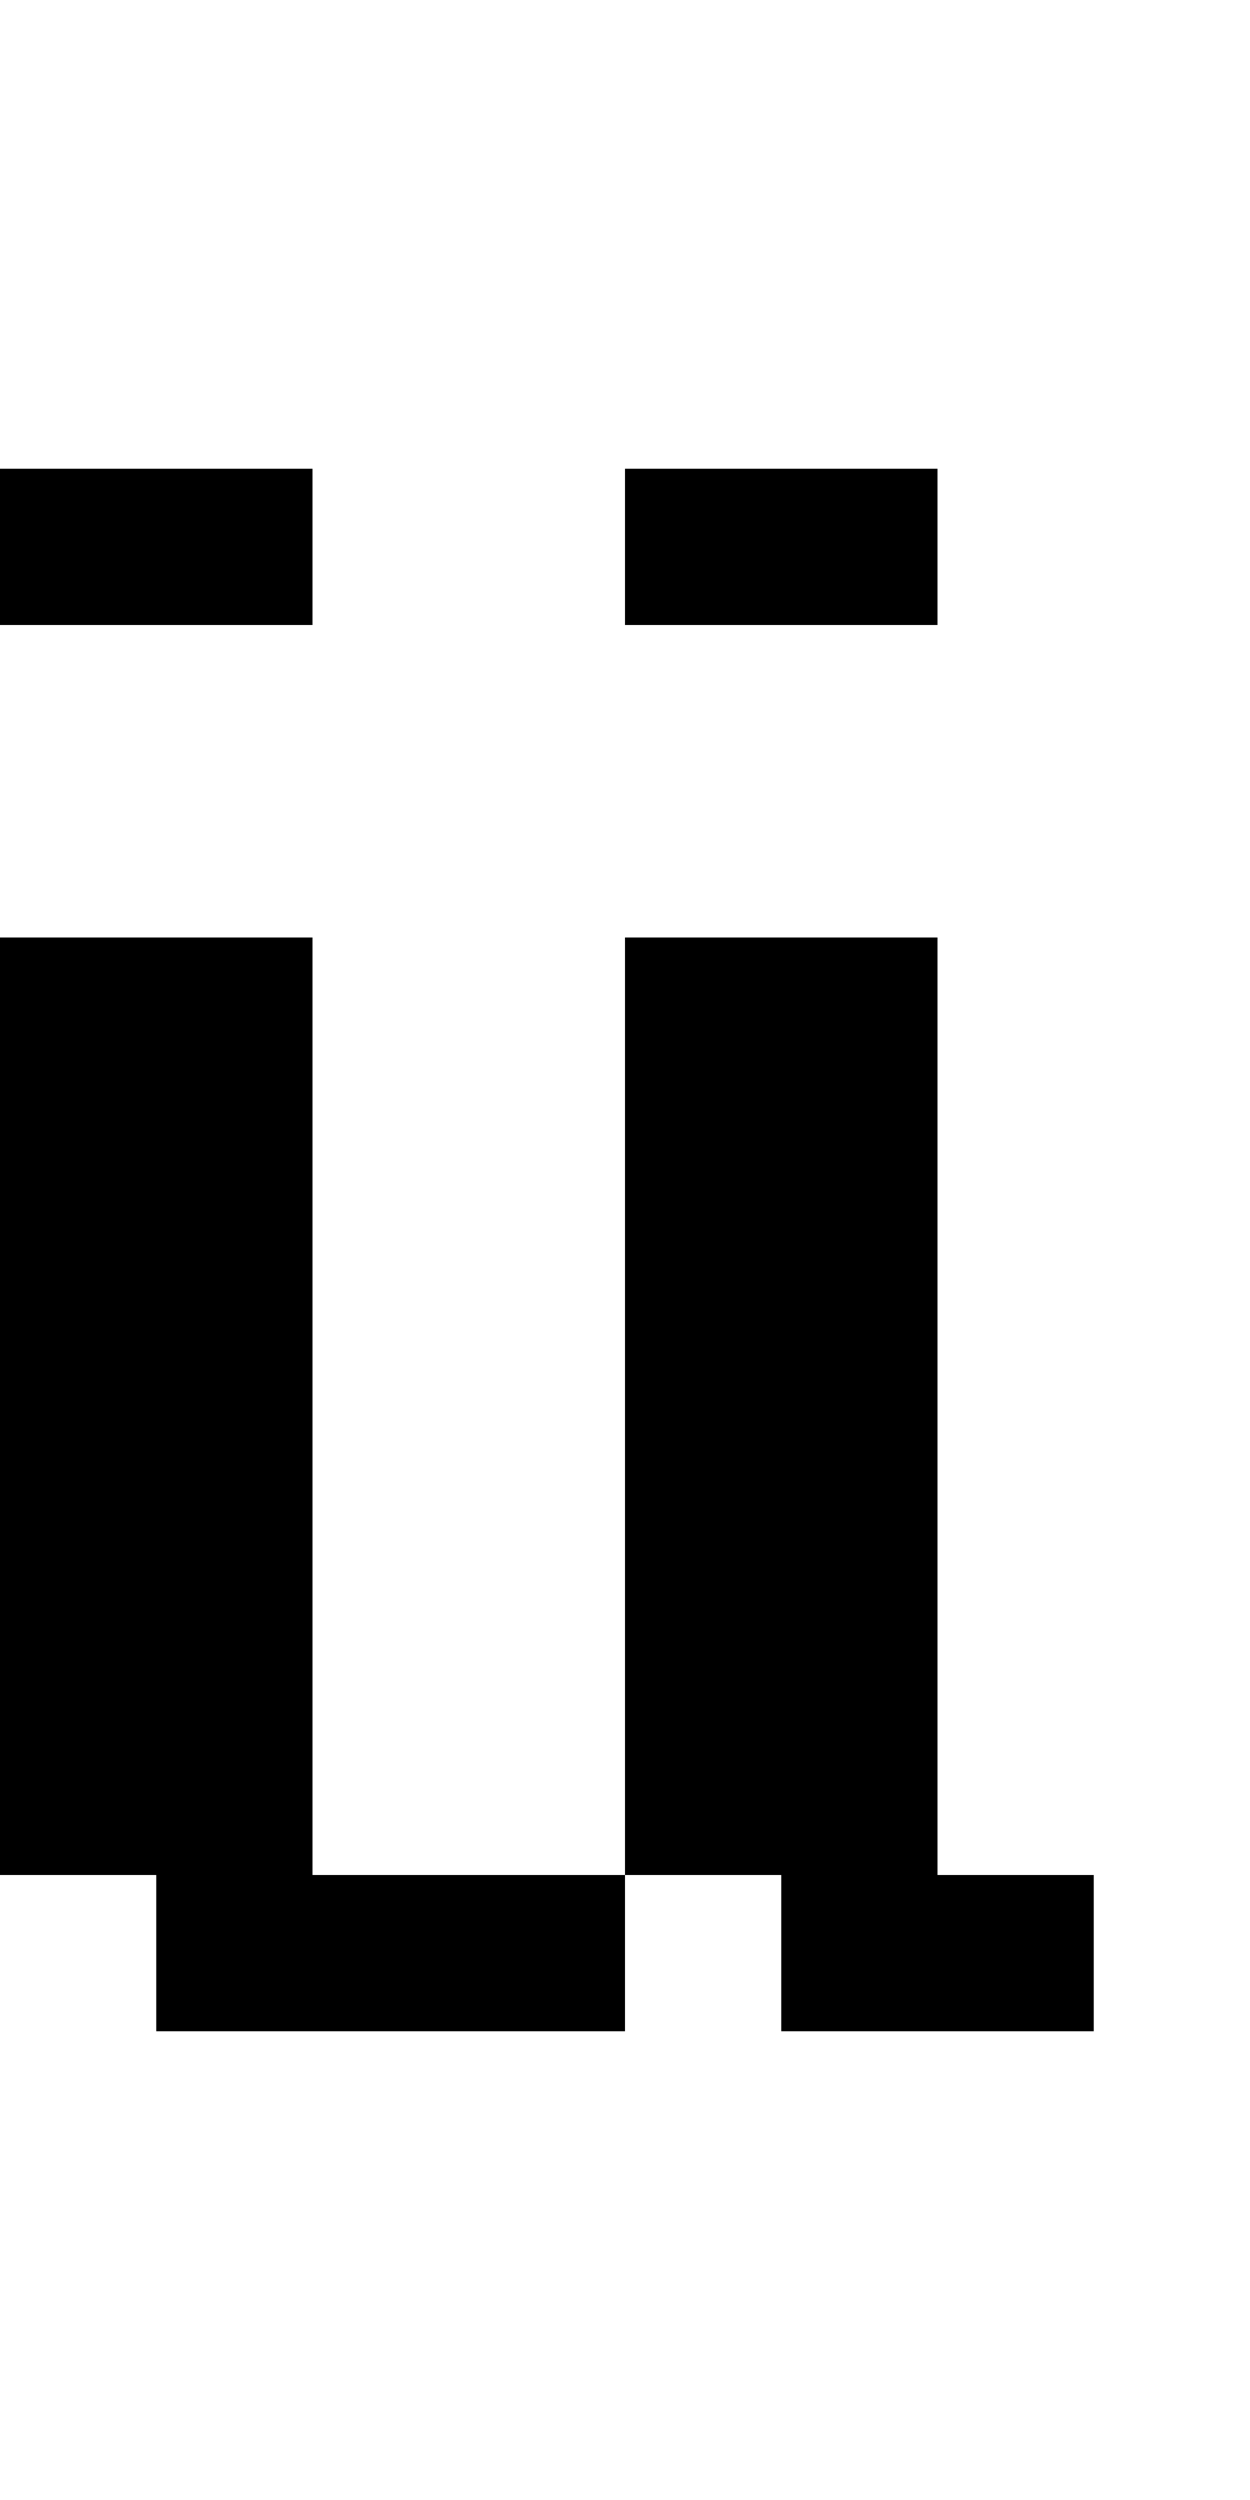 <?xml version="1.0" encoding="utf-8" ?>
<svg xmlns="http://www.w3.org/2000/svg" xmlns:ev="http://www.w3.org/2001/xml-events" xmlns:xlink="http://www.w3.org/1999/xlink" baseProfile="full" height="16px" version="1.1" viewBox="0 0 8 16" width="8px">
  <defs/>
  <g id="x000000_r0_g0_b0_a1.0">
    <path d="M 0,12 0,6 2,6 2,9 2,12 4,12 4,13 1,13 1,12 z" fill="#000000" fill-opacity="1.0" id="x000000_r0_g0_b0_a1.0_shape1"/>
    <path d="M 4,11 4,6 6,6 6,12 7,12 7,13 5,13 5,12 4,12 z" fill="#000000" fill-opacity="1.0" id="x000000_r0_g0_b0_a1.0_shape2"/>
    <path d="M 2,3 2,4 1,4 0,4 0,3 1,3 z" fill="#000000" fill-opacity="1.0" id="x000000_r0_g0_b0_a1.0_shape3"/>
    <path d="M 5,3 6,3 6,4 5,4 4,4 4,3 z" fill="#000000" fill-opacity="1.0" id="x000000_r0_g0_b0_a1.0_shape4"/>
  </g>
</svg>
